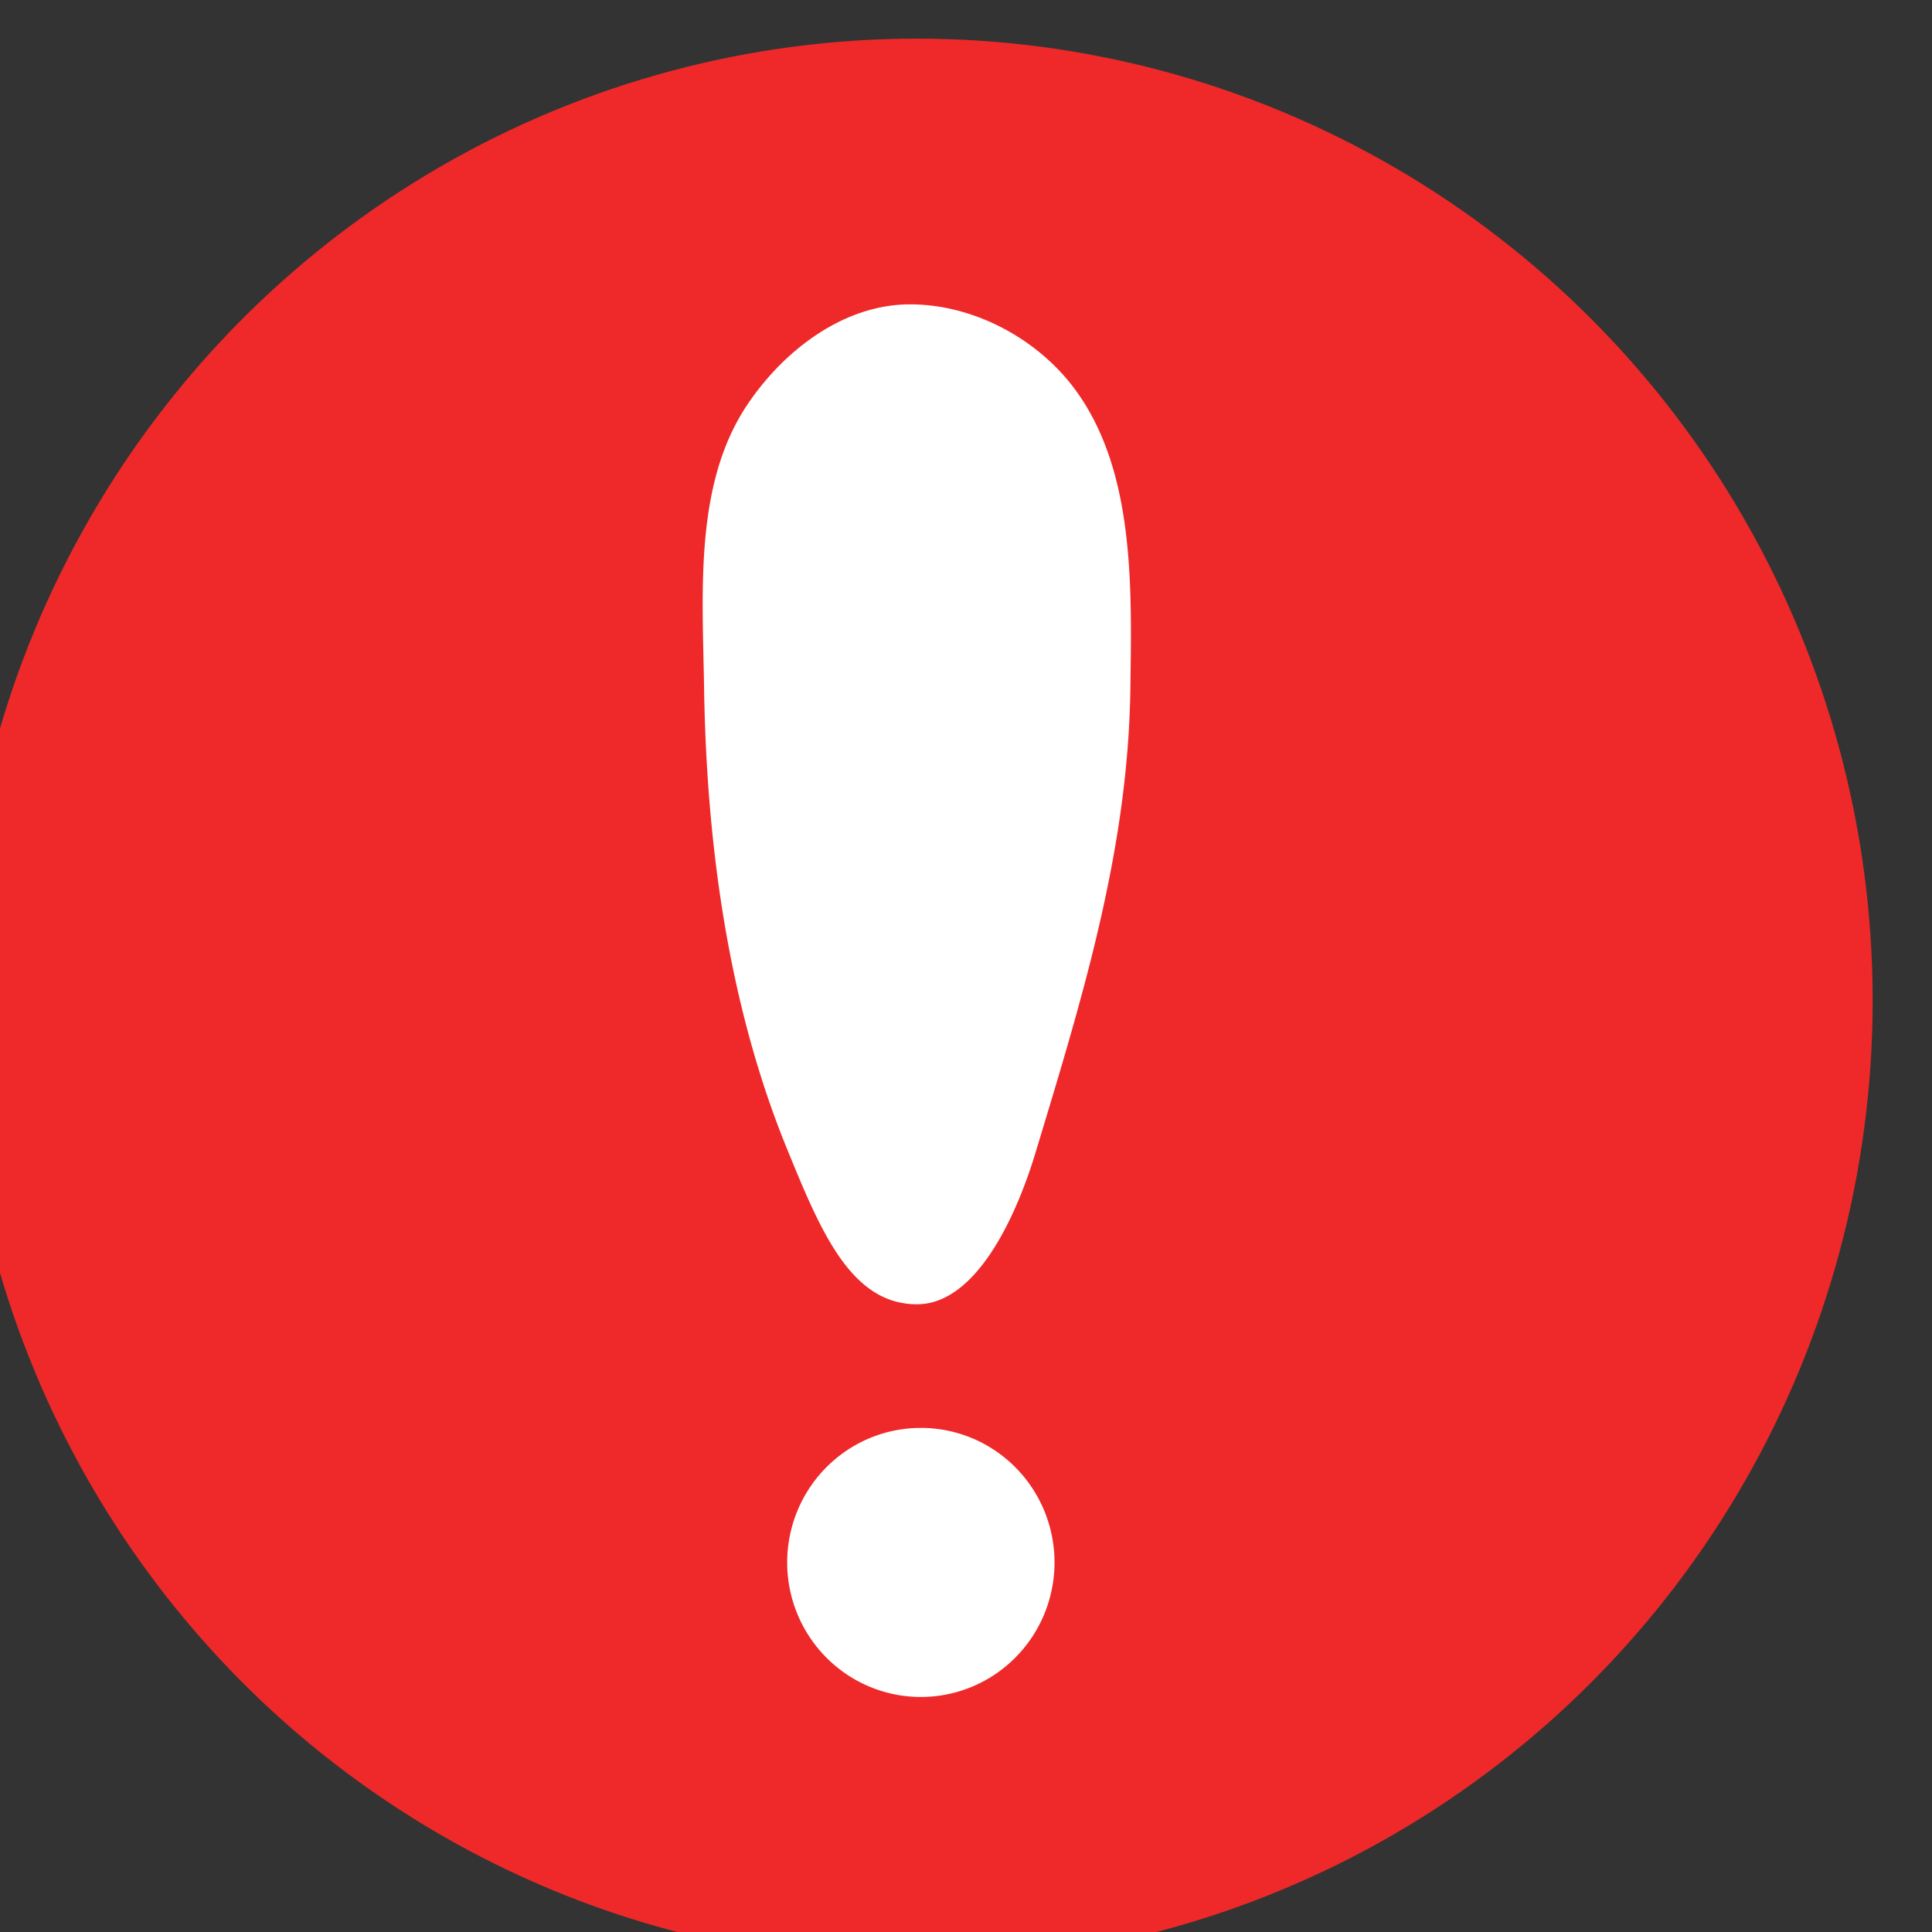 <?xml version="1.0" encoding="UTF-8" standalone="no"?>
<svg
   xmlns:dc="http://purl.org/dc/elements/1.1/"
   xmlns:cc="http://creativecommons.org/ns#"
   xmlns:rdf="http://www.w3.org/1999/02/22-rdf-syntax-ns#"
   xmlns:svg="http://www.w3.org/2000/svg"
   xmlns="http://www.w3.org/2000/svg"
   xmlns:sodipodi="http://sodipodi.sourceforge.net/DTD/sodipodi-0.dtd"
   xmlns:inkscape="http://www.inkscape.org/namespaces/inkscape"
   height="21"
   id="svg4658"
   version="1.1"
   viewBox="0 0 21 21"
   width="21"
   inkscape:version="0.91 r13725"
   sodipodi:docname="notification_error_small.svg">
  <rect x="0" y="0" width="21" height="21" fill="#333333" stroke="none"/>
  <title
     id="title4141">Error</title>
  <sodipodi:namedview
     pagecolor="#ffffff"
     bordercolor="#666666"
     borderopacity="1"
     objecttolerance="10"
     gridtolerance="10"
     guidetolerance="10"
     inkscape:pageopacity="0"
     inkscape:pageshadow="2"
     inkscape:window-width="1920"
     inkscape:window-height="1057"
     id="namedview11"
     showgrid="false"
     inkscape:zoom="14.208948"
     inkscape:cx="38.363371"
     inkscape:cy="26.347295"
     inkscape:window-x="-8"
     inkscape:window-y="1072"
     inkscape:window-maximized="1"
     inkscape:current-layer="g4143"
     units="px" />
  <defs
     id="defs4660" />
  <g
     id="layer2"
     transform="matrix(0.155,0,0,0.156,-223.481,-128.044)">
    <g
       id="g4143"
       transform="matrix(0.28,0,0,0.28,1035.914,688.617)">
      <ellipse
         ry="239.395"
         rx="239.395"
         style="display:inline;opacity:1;fill:#ef2929;fill-opacity:1;stroke:none;stroke-width:20;stroke-miterlimit:4;stroke-dasharray:none;stroke-opacity:0.634"
         id="circle5045-7"
         cy="721.074"
         cx="1679.253" />
      <path
         inkscape:connector-curvature="0"
         style="display:inline;opacity:1;fill:#ffffff;fill-opacity:1;stroke:none;stroke-width:20;stroke-miterlimit:4;stroke-dasharray:none;stroke-opacity:0.634"
         id="path5047"
         d="m 1677.552,547.802 c -17.052,0 -32.242,12.046 -41.106,25.52 -12.955,19.693 -10.834,46.369 -10.469,69.938 0.604,38.929 6.094,79.097 20.864,114.923 8.288,20.104 15.881,38.503 32.521,38.443 14.711,-0.053 24.723,-21.626 29.604,-37.664 11.774,-38.685 23.236,-75.332 23.779,-115.702 0.34,-25.258 1.14,-54.257 -14.001,-74.476 -9.237,-12.335 -25.112,-20.982 -41.193,-20.982 z m 2.714,279.588 a 33.478,33.478 0 0 0 -33.478,33.478 33.478,33.478 0 0 0 33.478,33.478 33.478,33.478 0 0 0 33.478,-33.478 33.478,33.478 0 0 0 -33.478,-33.478 z" />
    </g>
  </g>
</svg>
